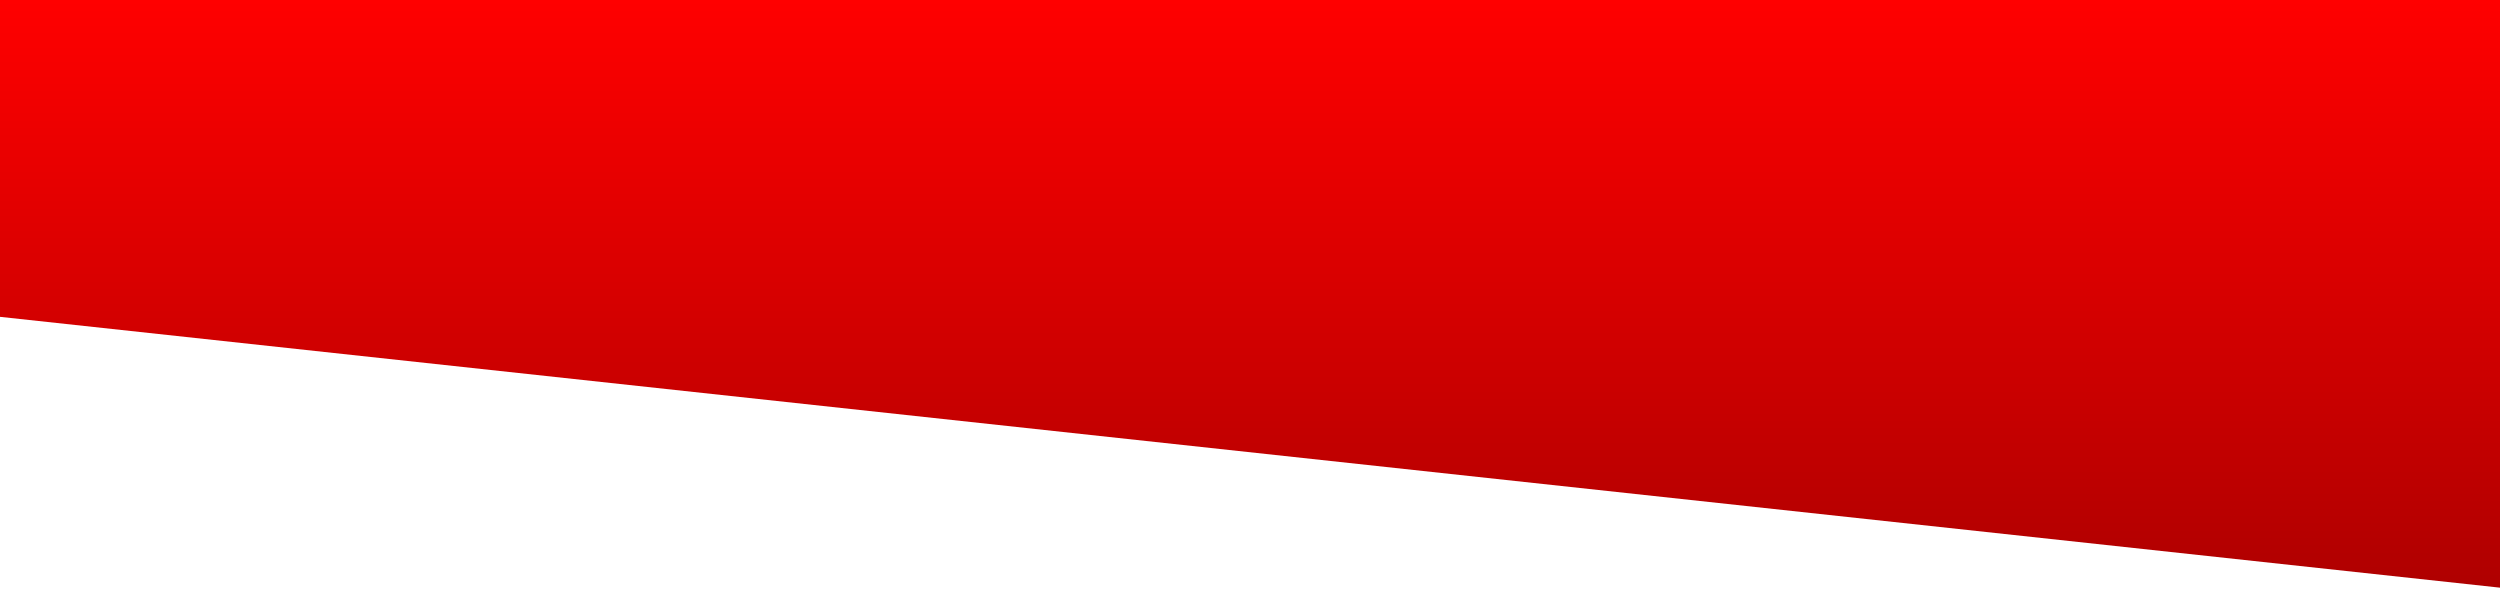 <svg width="1440" height="339" viewBox="0 0 1440 339" fill="none" xmlns="http://www.w3.org/2000/svg">
<path d="M0 0H1440V338.5L0 182.5V0Z" fill="url(#paint0_linear_220_58)"/>
<defs>
<linearGradient id="paint0_linear_220_58" x1="720" y1="0" x2="720" y2="430" gradientUnits="userSpaceOnUse">
<stop stop-color="#FF0000"/>
<stop offset="1" stop-color="#990000"/>
</linearGradient>
</defs>
</svg>
